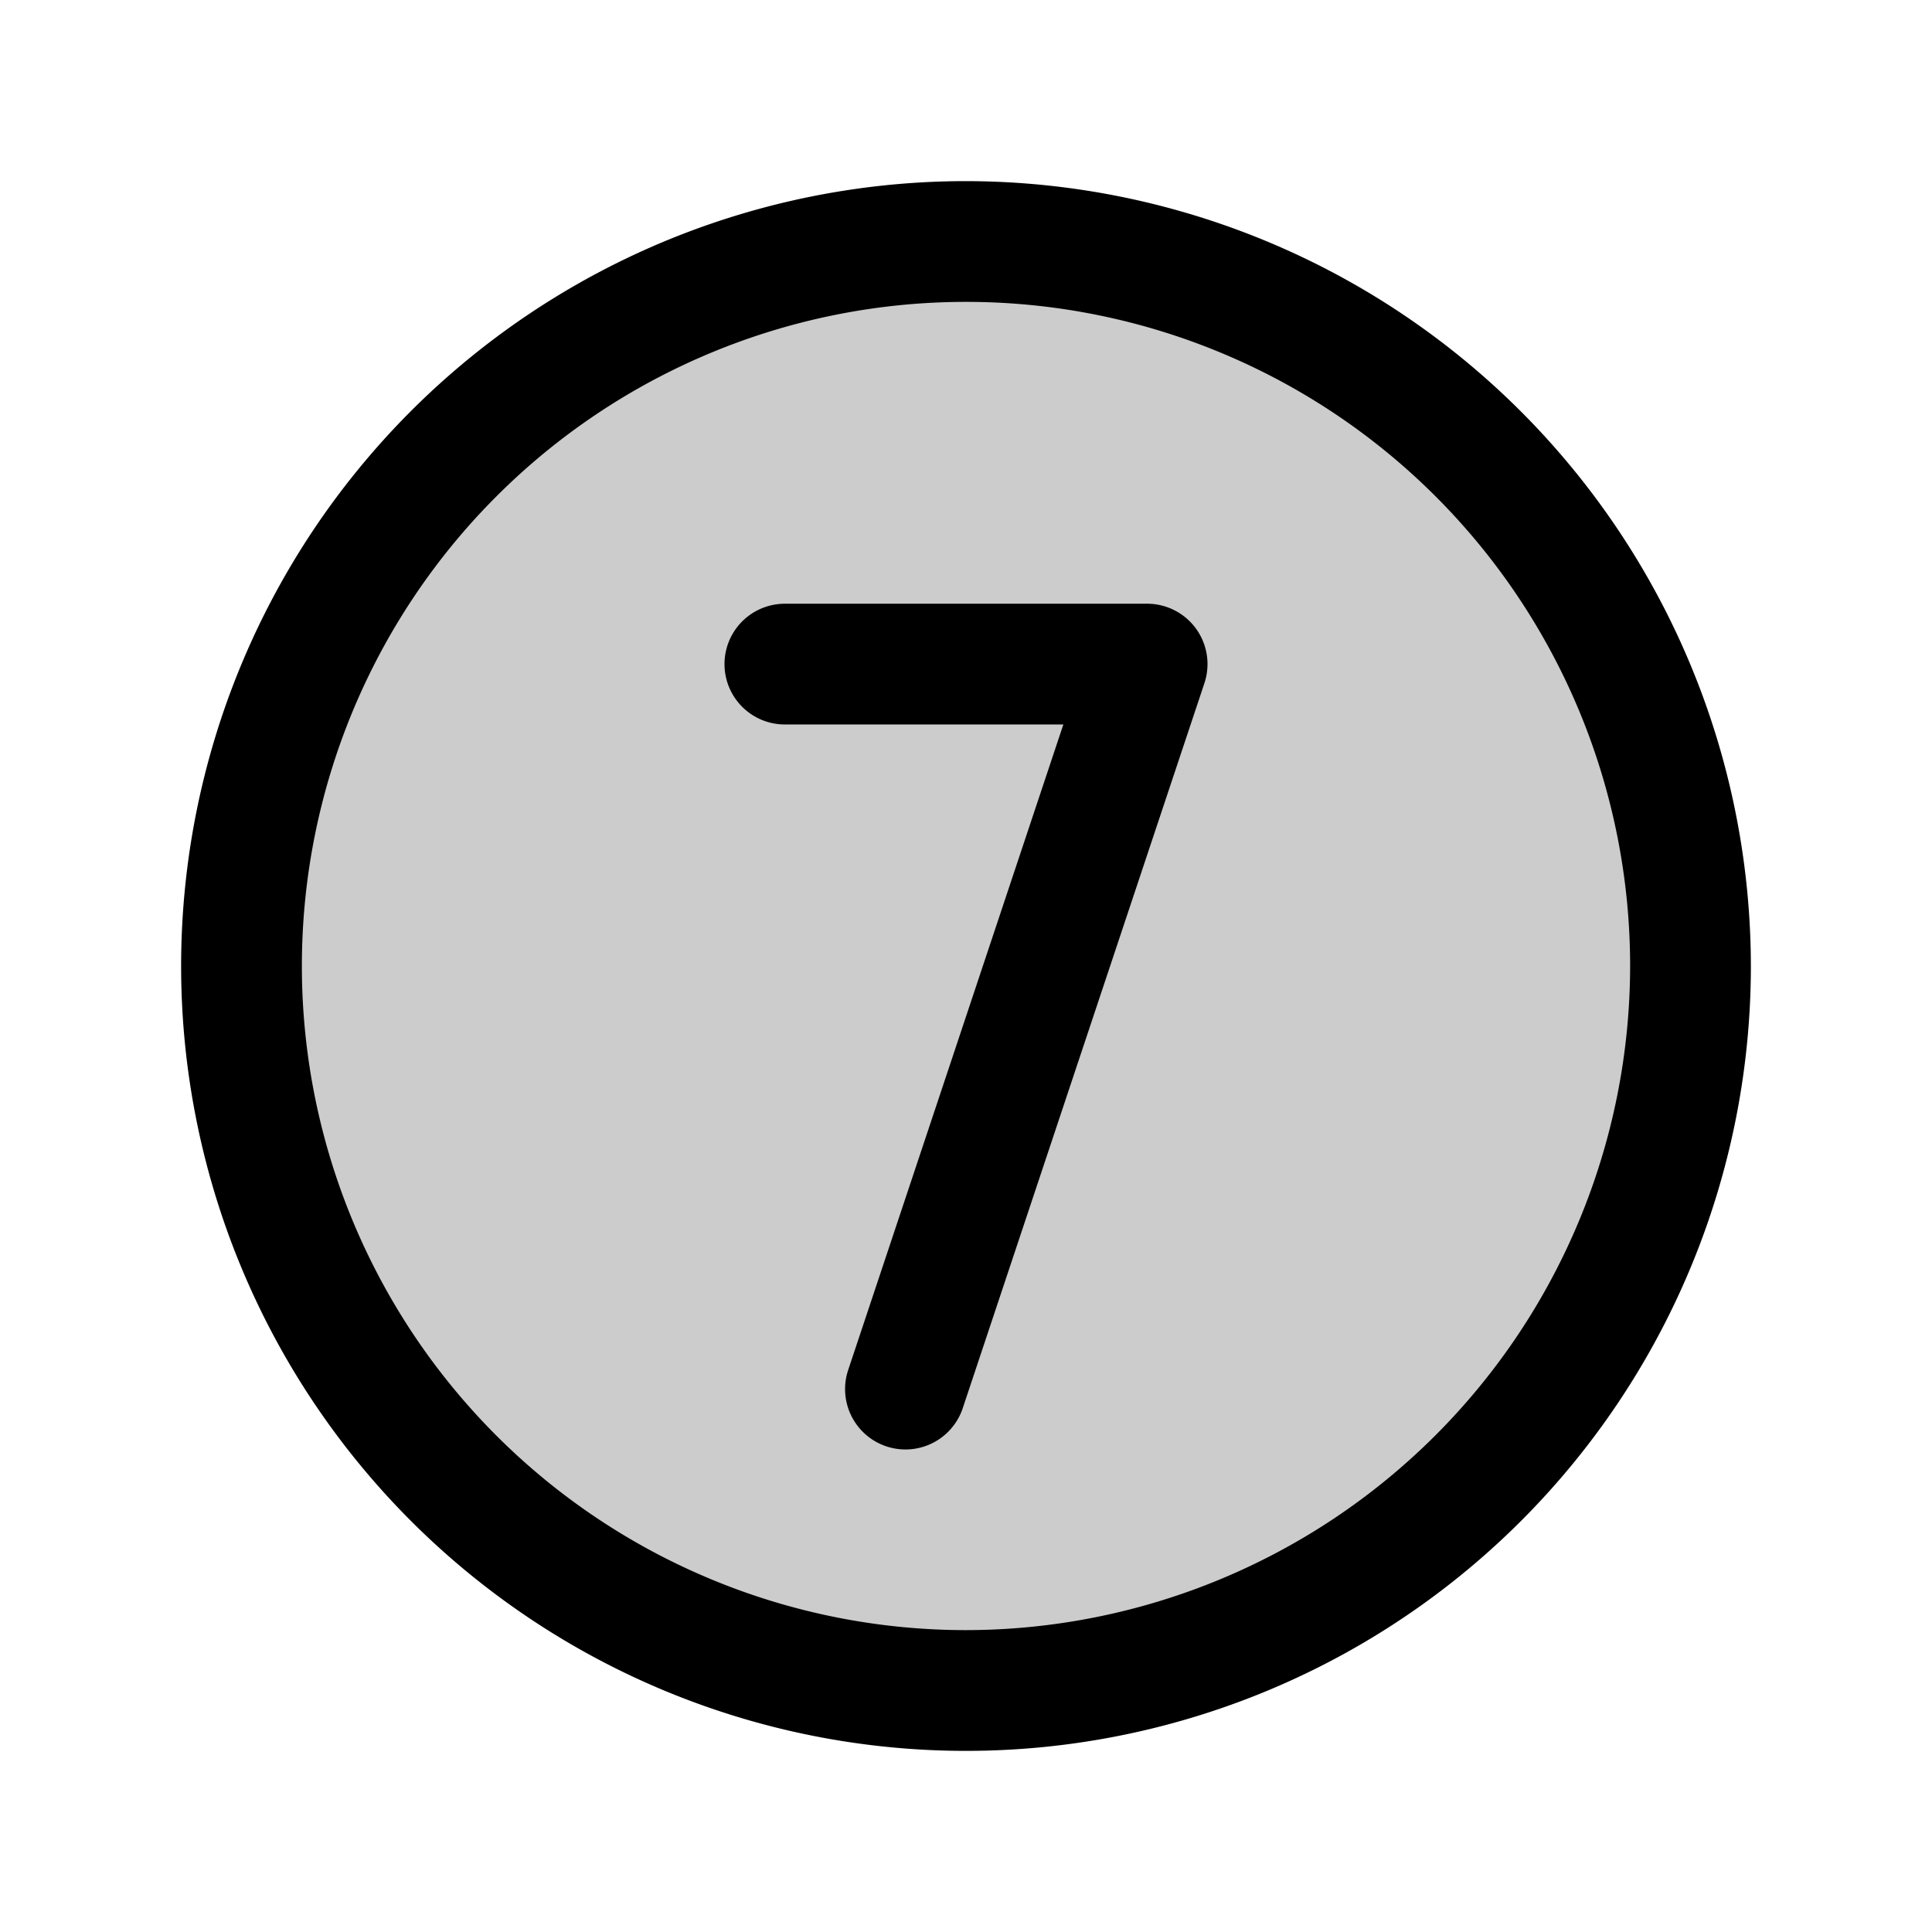 <svg id="Flat" xmlns="http://www.w3.org/2000/svg" viewBox="0 0 256 256">
  <g opacity="0.2">
    <circle cx="128" cy="128" r="96"/>
  </g>
  <g>
    <path d="M128,24A104,104,0,1,0,232,128,104.118,104.118,0,0,0,128,24Zm0,192a88,88,0,1,1,88-88A88.1,88.1,0,0,1,128,216Z"/>
    <path d="M152,79.997H104a8,8,0,0,0,0,16h36.9L112.41,181.467a8.001,8.001,0,1,0,15.18,5.061l32-96A8,8,0,0,0,152,79.997Z"/>
  </g>
</svg>
